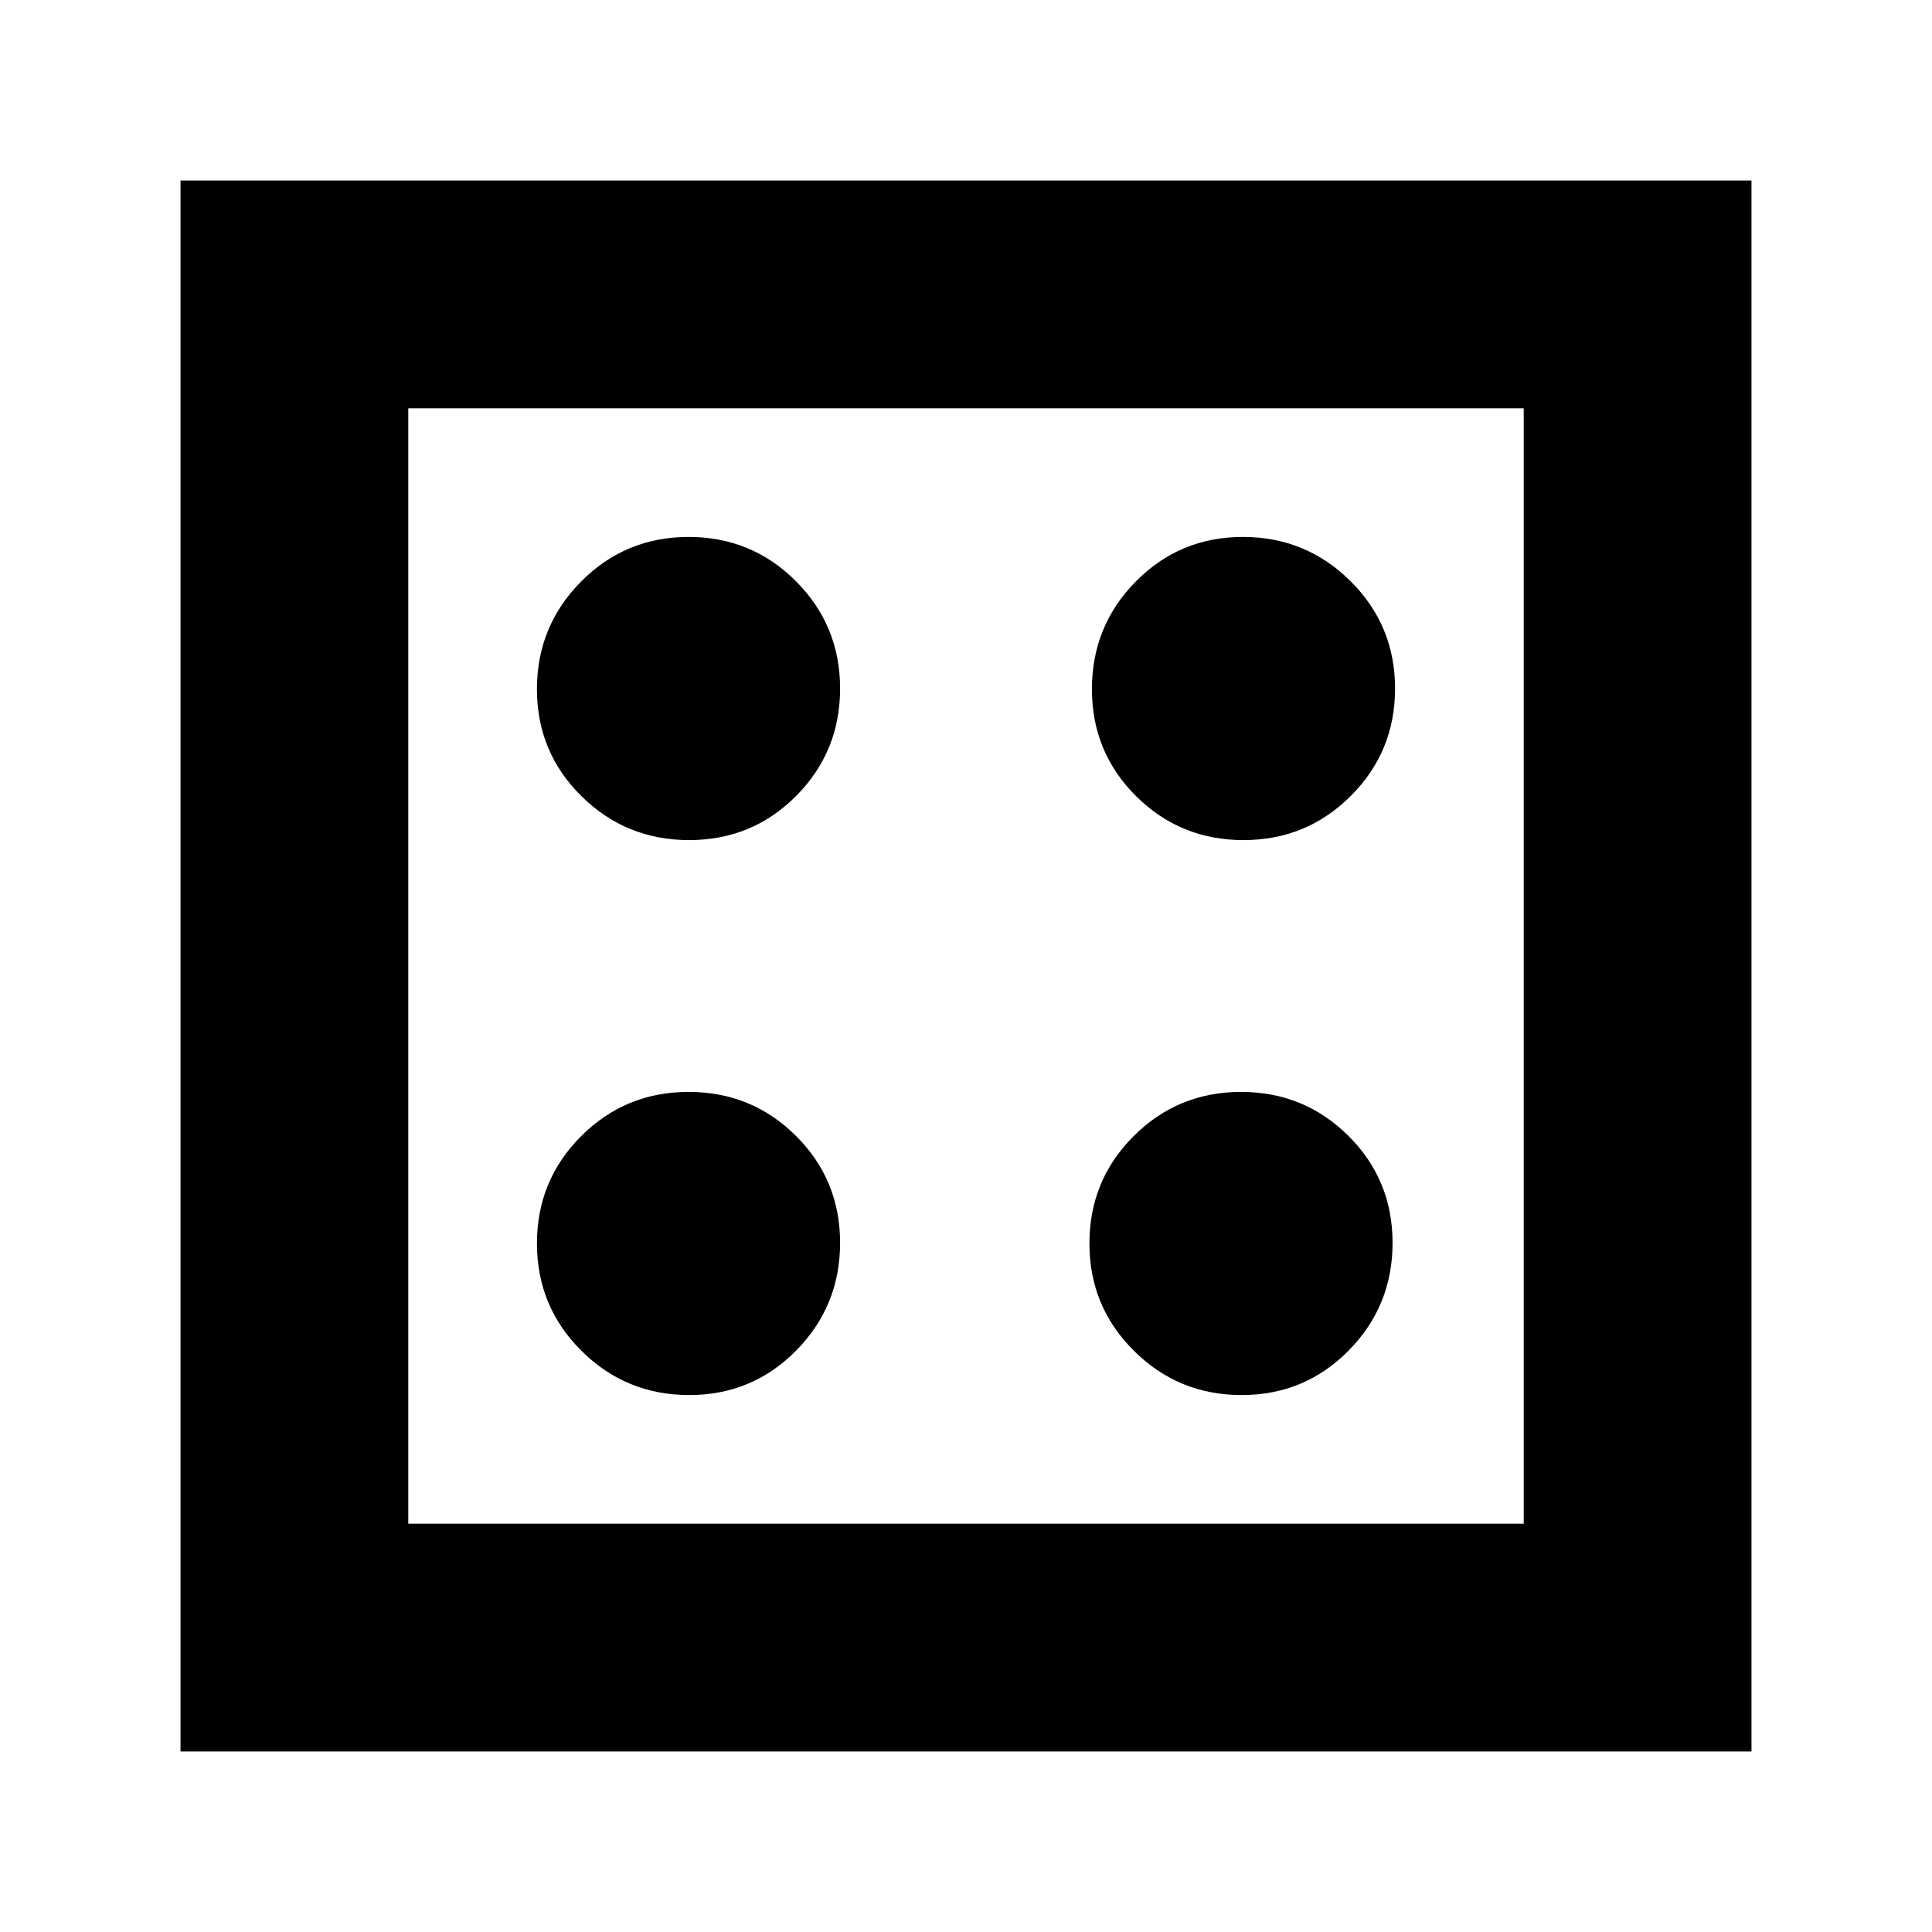 <svg xmlns="http://www.w3.org/2000/svg" height="24" viewBox="0 96 960 960" width="24"><path d="M342.427 789.196q31.375 0 53.191-22.124 21.817-22.124 21.817-53.499 0-31.375-21.962-53.191-21.963-21.817-53.337-21.817-31.375 0-53.353 21.962-21.979 21.963-21.979 53.337 0 31.375 22.124 53.353 22.124 21.979 53.499 21.979Zm0-275.761q31.375 0 53.191-21.962 21.817-21.963 21.817-53.338 0-31.374-21.962-53.352-21.963-21.979-53.337-21.979-31.375 0-53.353 22.124-21.979 22.124-21.979 53.499 0 31.375 22.124 53.191 22.124 21.817 53.499 21.817Zm274.522 275.761q31.375 0 53.191-22.124 21.817-22.124 21.817-53.499 0-31.375-21.963-53.191-21.962-21.817-53.337-21.817-31.374 0-53.353 21.962-21.978 21.963-21.978 53.337 0 31.375 22.124 53.353 22.124 21.979 53.499 21.979Zm.916-275.761q31.374 0 53.352-21.962 21.979-21.963 21.979-53.338 0-31.374-22.124-53.352-22.124-21.979-53.499-21.979-31.375 0-53.191 22.124-21.817 22.124-21.817 53.499 0 31.375 21.962 53.191 21.963 21.817 53.338 21.817ZM89.695 966.304V185.696h780.609v780.608H89.696ZM202.87 853.13h554.26V298.87H202.87v554.26Zm0-554.26v554.26-554.26Z"/></svg>